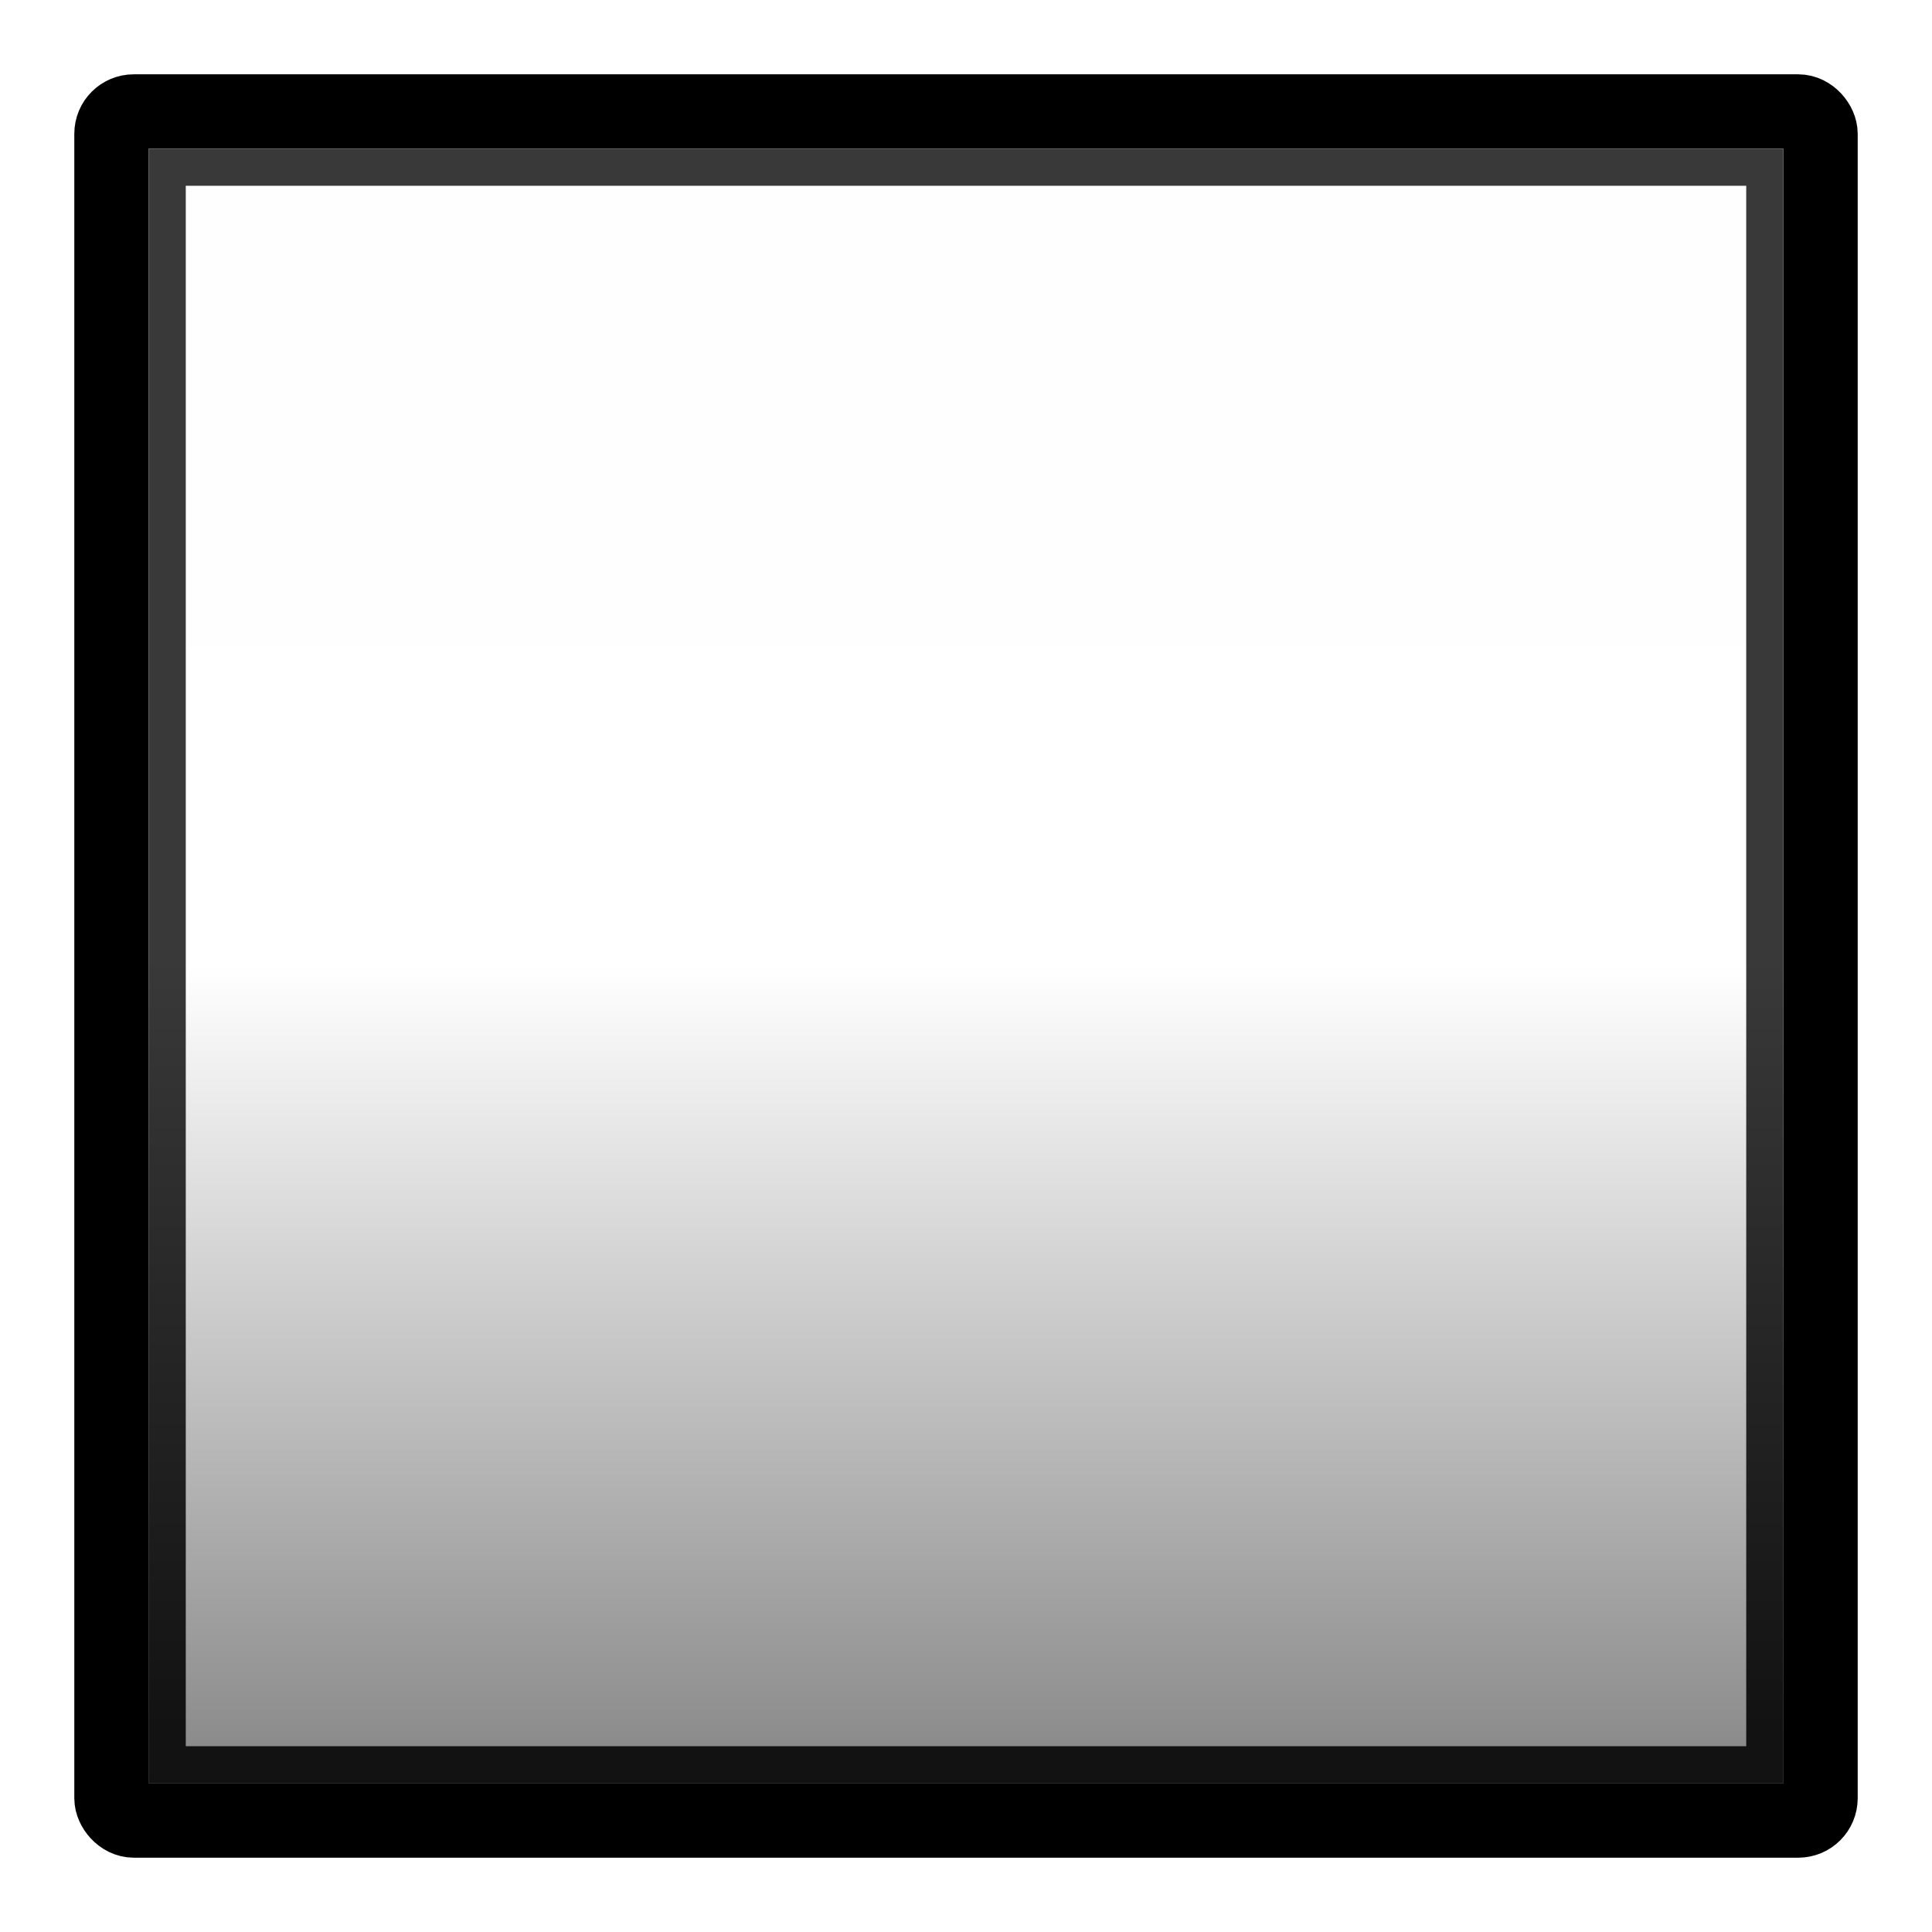 <svg width="26" height="26" version="1.1" xmlns="http://www.w3.org/2000/svg" xmlns:xlink="http://www.w3.org/1999/xlink">
	<defs>
		<linearGradient id="b" x1="1.833" x2="23.989" y1="18.657" y2="18.657" gradientTransform="matrix(.935 0 0 .935 .848 -25.152)" gradientUnits="userSpaceOnUse">
			<stop stop-color="#393939" offset="0"/>
			<stop stop-color="#393939" offset=".499"/>
			<stop stop-color="#121212" offset="1"/>
		</linearGradient>
		<linearGradient id="a" x1="2" x2="24" y1="12" y2="12" gradientTransform="translate(0,-24)" gradientUnits="userSpaceOnUse">
			<stop stop-opacity=".005" offset="0"/>
			<stop stop-opacity="0" offset=".5"/>
			<stop stop-opacity=".475" offset="1"/>
		</linearGradient>
	</defs>
	<rect transform="rotate(90)" x="1.5" y="-24.5" width="23" height="23" rx="1.5" ry="1.5" color="#000000" fill="url(#a)"/>
	<rect x="1.5" y="1.5" width="23" height="23" rx=".3" ry=".3" fill="none" stroke="#000" stroke-linecap="round" stroke-linejoin="round" style="paint-order:fill markers stroke"/>
	<rect transform="rotate(90)" x="2.25" y="-23.75" width="21.5" height="21.5" fill="none" stroke="url(#b)" stroke-linecap="round" stroke-width=".5" style="paint-order:fill markers stroke"/>
</svg>
